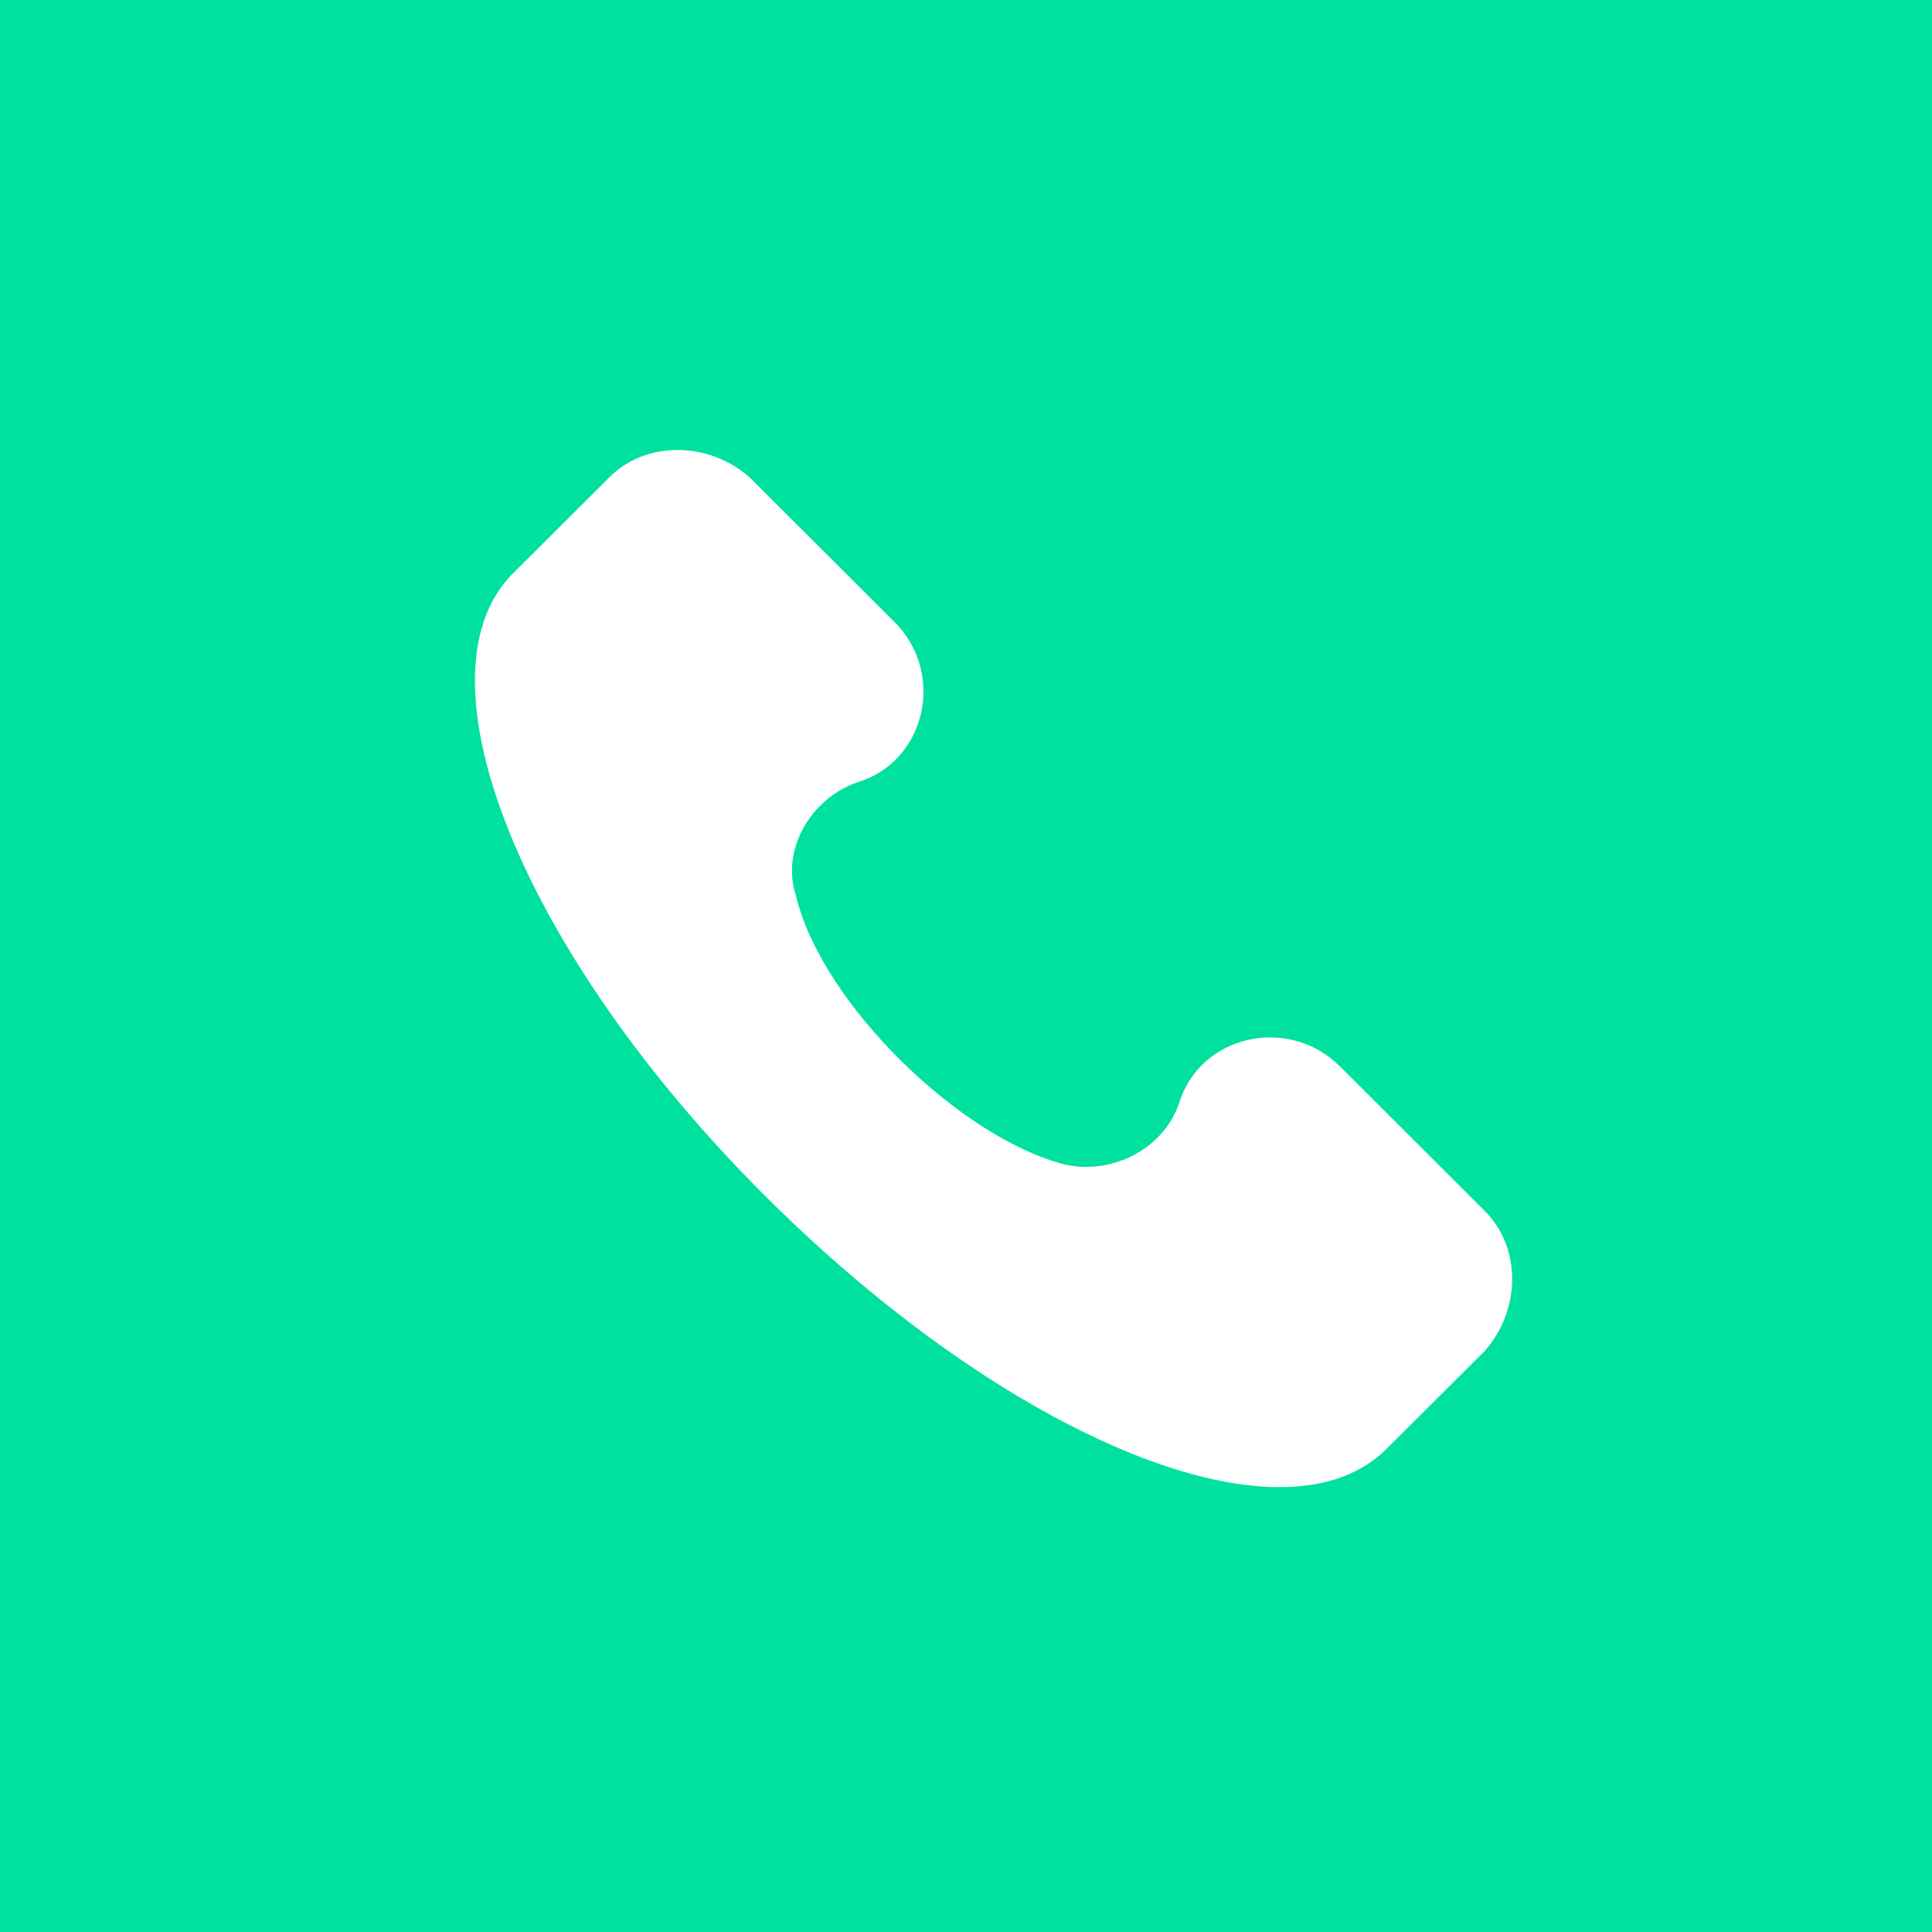 <svg width="31" height="31" viewBox="0 0 31 31" fill="none" xmlns="http://www.w3.org/2000/svg">
<rect width="31" height="31" fill="#00E1A0"/>
<path d="M23.827 19.434L21.5 17.111C20.668 16.282 19.255 16.614 18.923 17.692C18.673 18.439 17.842 18.853 17.094 18.687C15.432 18.273 13.188 16.116 12.772 14.374C12.523 13.628 13.021 12.798 13.769 12.549C14.85 12.218 15.182 10.808 14.351 9.978L12.024 7.656C11.359 7.075 10.361 7.075 9.78 7.656L8.2 9.232C6.621 10.89 8.367 15.287 12.273 19.185C16.18 23.083 20.585 24.908 22.247 23.249L23.827 21.673C24.409 21.01 24.409 20.014 23.827 19.434Z" fill="white"/>
</svg>
